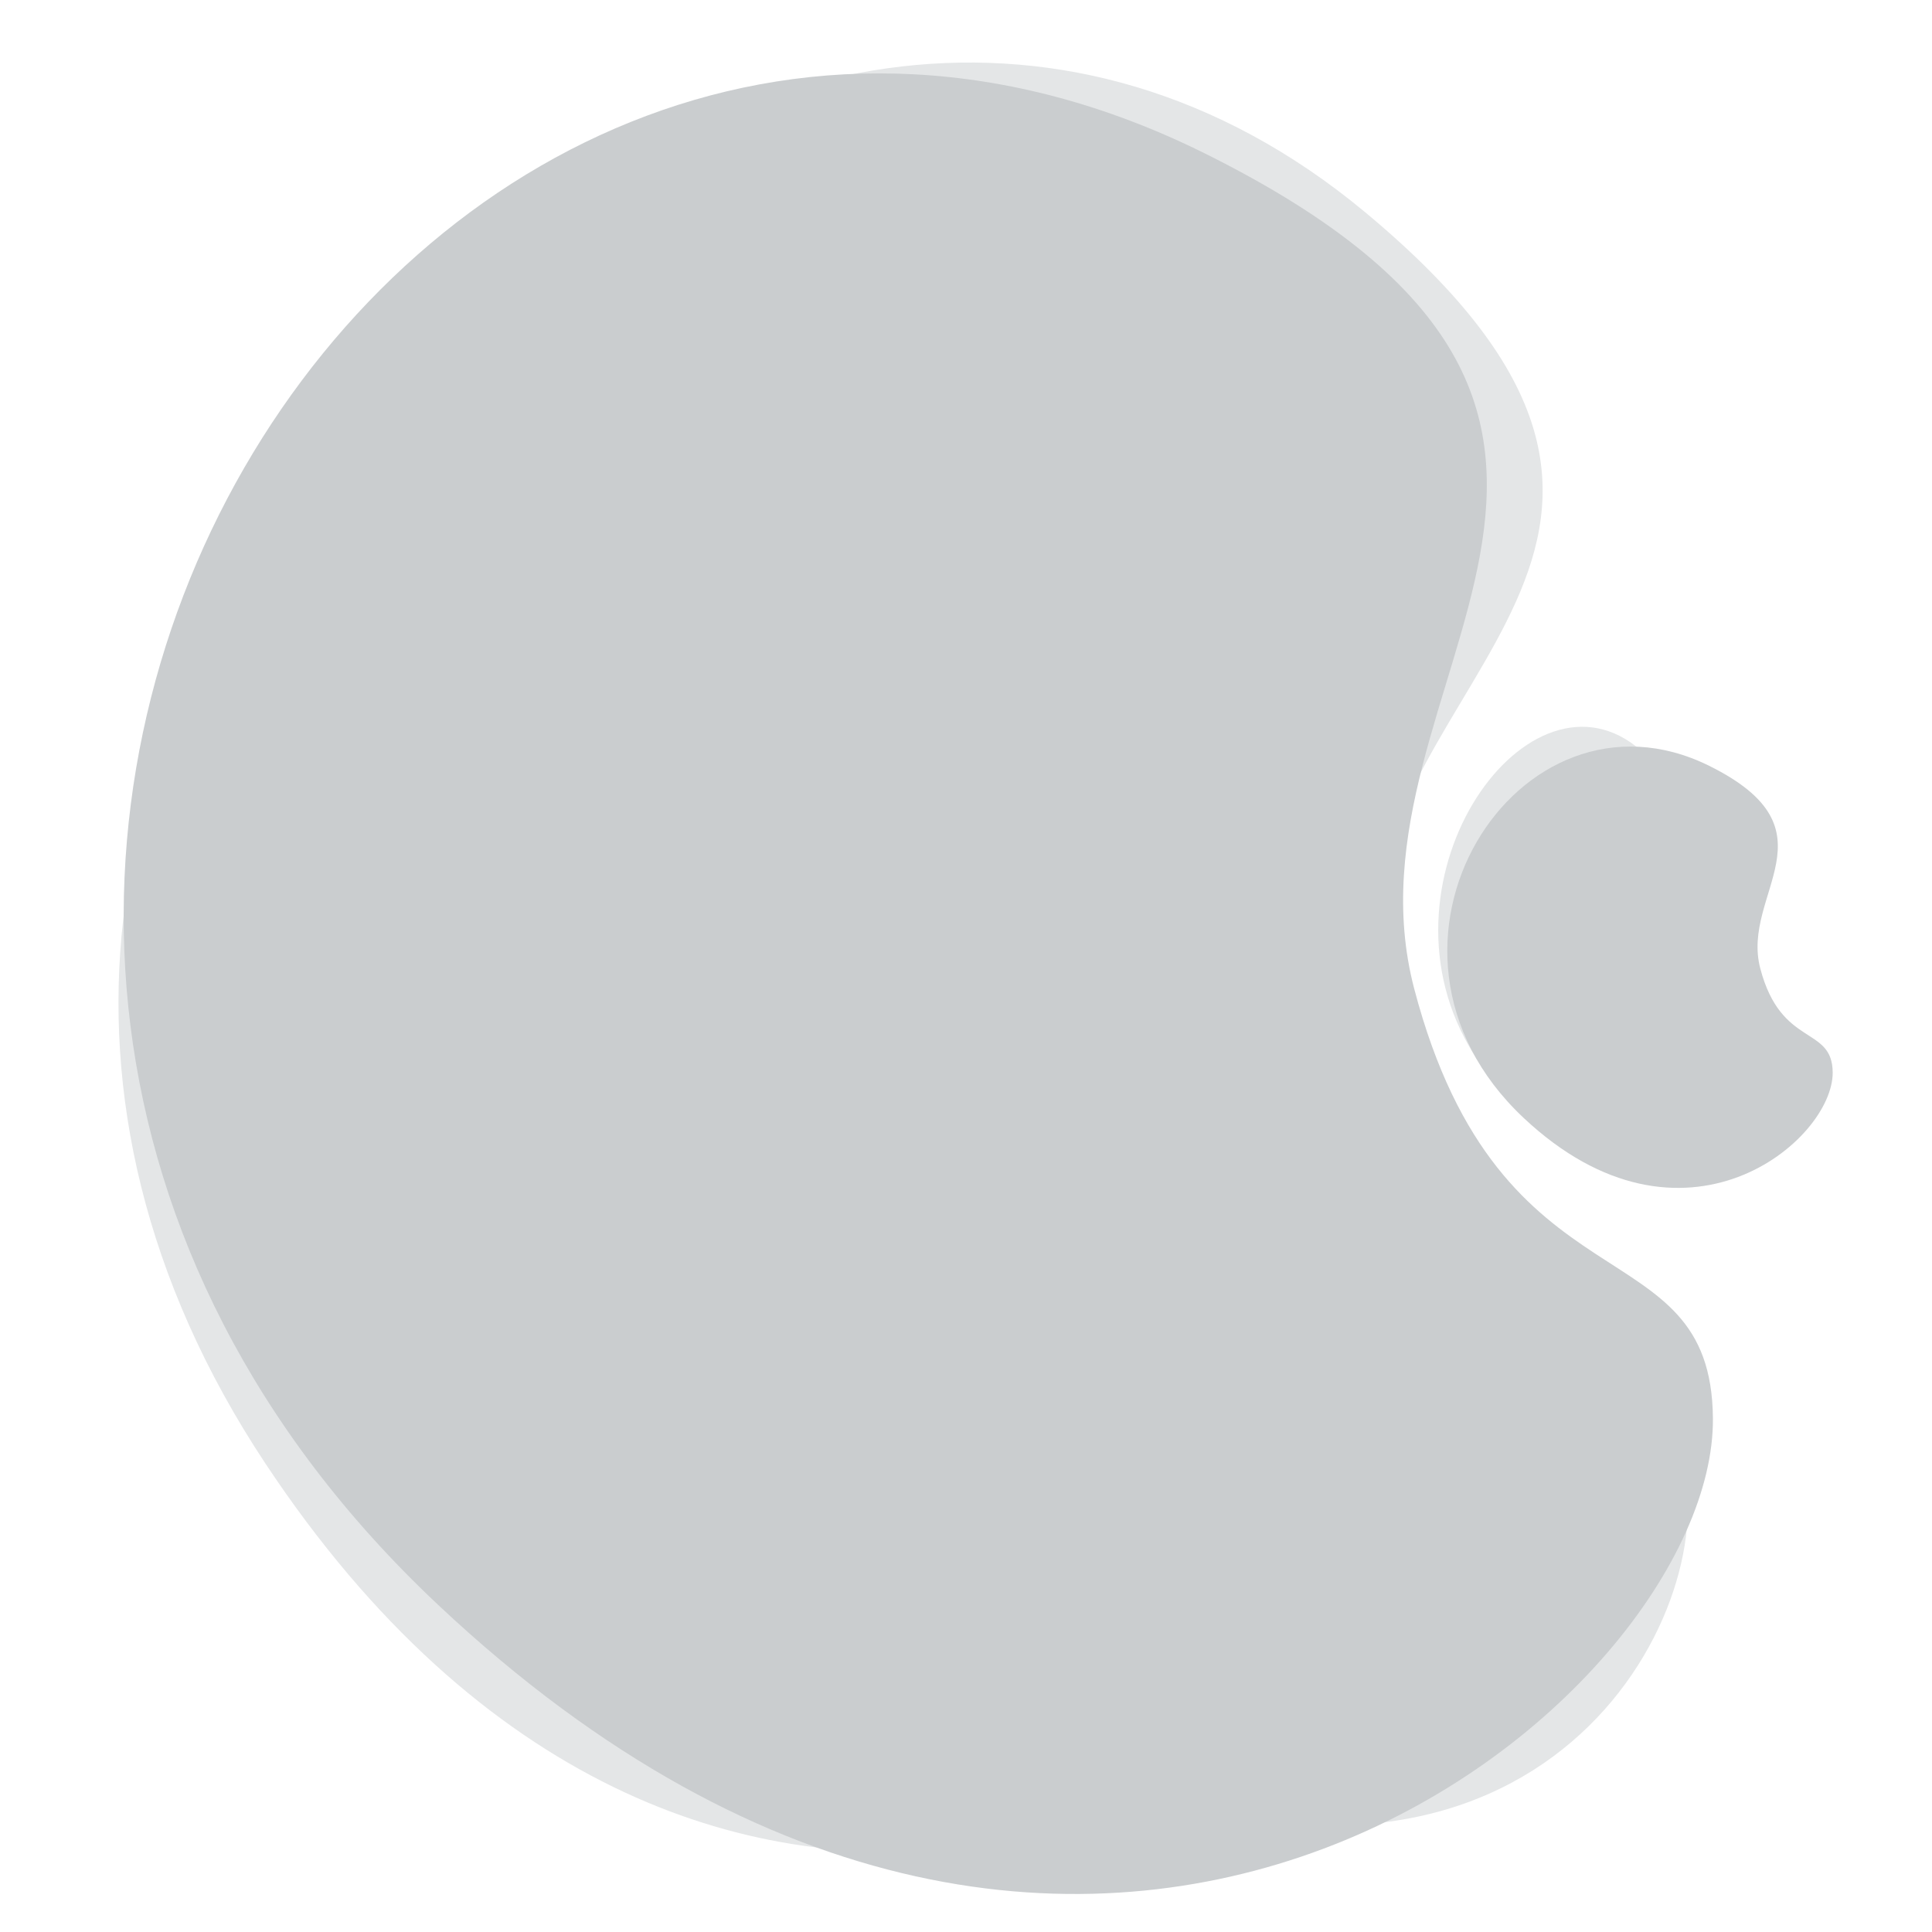<svg version="1.1" id="Layer_1" xmlns="http://www.w3.org/2000/svg" x="0" y="0" viewBox="0 0 1000 1000" xml:space="preserve">
  <style>
    .st0{fill:#e4e6e7}.st2{fill:#cacdcf}
  </style>
  <path class="st0" d="M608.8 933.2c-245.3-68.2-216.6-400.7.8-405.7 148.1-3.4 88.7 100.4 142 158.8 56.7 62.1 91.9 17.1 114.7 59.7 32.7 61-42.4 247-257.5 187.2zm149.2-396c-46.7-89.2 37.5-201.7 94-146.3 38.5 37.7-.6 59.6-.6 94.7.1 37.4 19.4 30.4 15.4 51.7-5.8 30.7-67.9 78.1-108.8-.1z"/>
  <path class="st0" d="M220.4 651.7C-33.4 269 403.3-141.9 706.3 109.6c206.4 171.3 1.2 239.7 4.2 381.2 3.3 150.5 105.2 132.1 85.4 216.2-28.2 120.5-353 280.2-575.5-55.3z"/>
  <path class="st0" d="M137.5 757.7C-116.3 375 320.4-35.8 623.4 215.7c206.4 171.3 1.2 239.7 4.2 381.2C630.9 747.4 732.8 729 713 813.1c-28.2 120.4-353 280.2-575.5-55.4z"/>
  <path class="st2" d="M226.9 830.8C-161.7 465.6 215.3-123 623.2 79.2 901.1 217 690 351.7 732 511.8 776.7 682.2 885.8 633 886.6 734.1c1.3 145-319 416.9-659.7 96.7z"/>
  <path class="st2" d="M788.6 578.6c-94.2-88.5-2.8-231.2 96.1-182.2 67.4 33.4 16.2 66 26.4 104.8 10.8 41.3 37.3 29.4 37.5 53.9.2 35.3-77.4 101.1-160 23.5z"/>
</svg>
